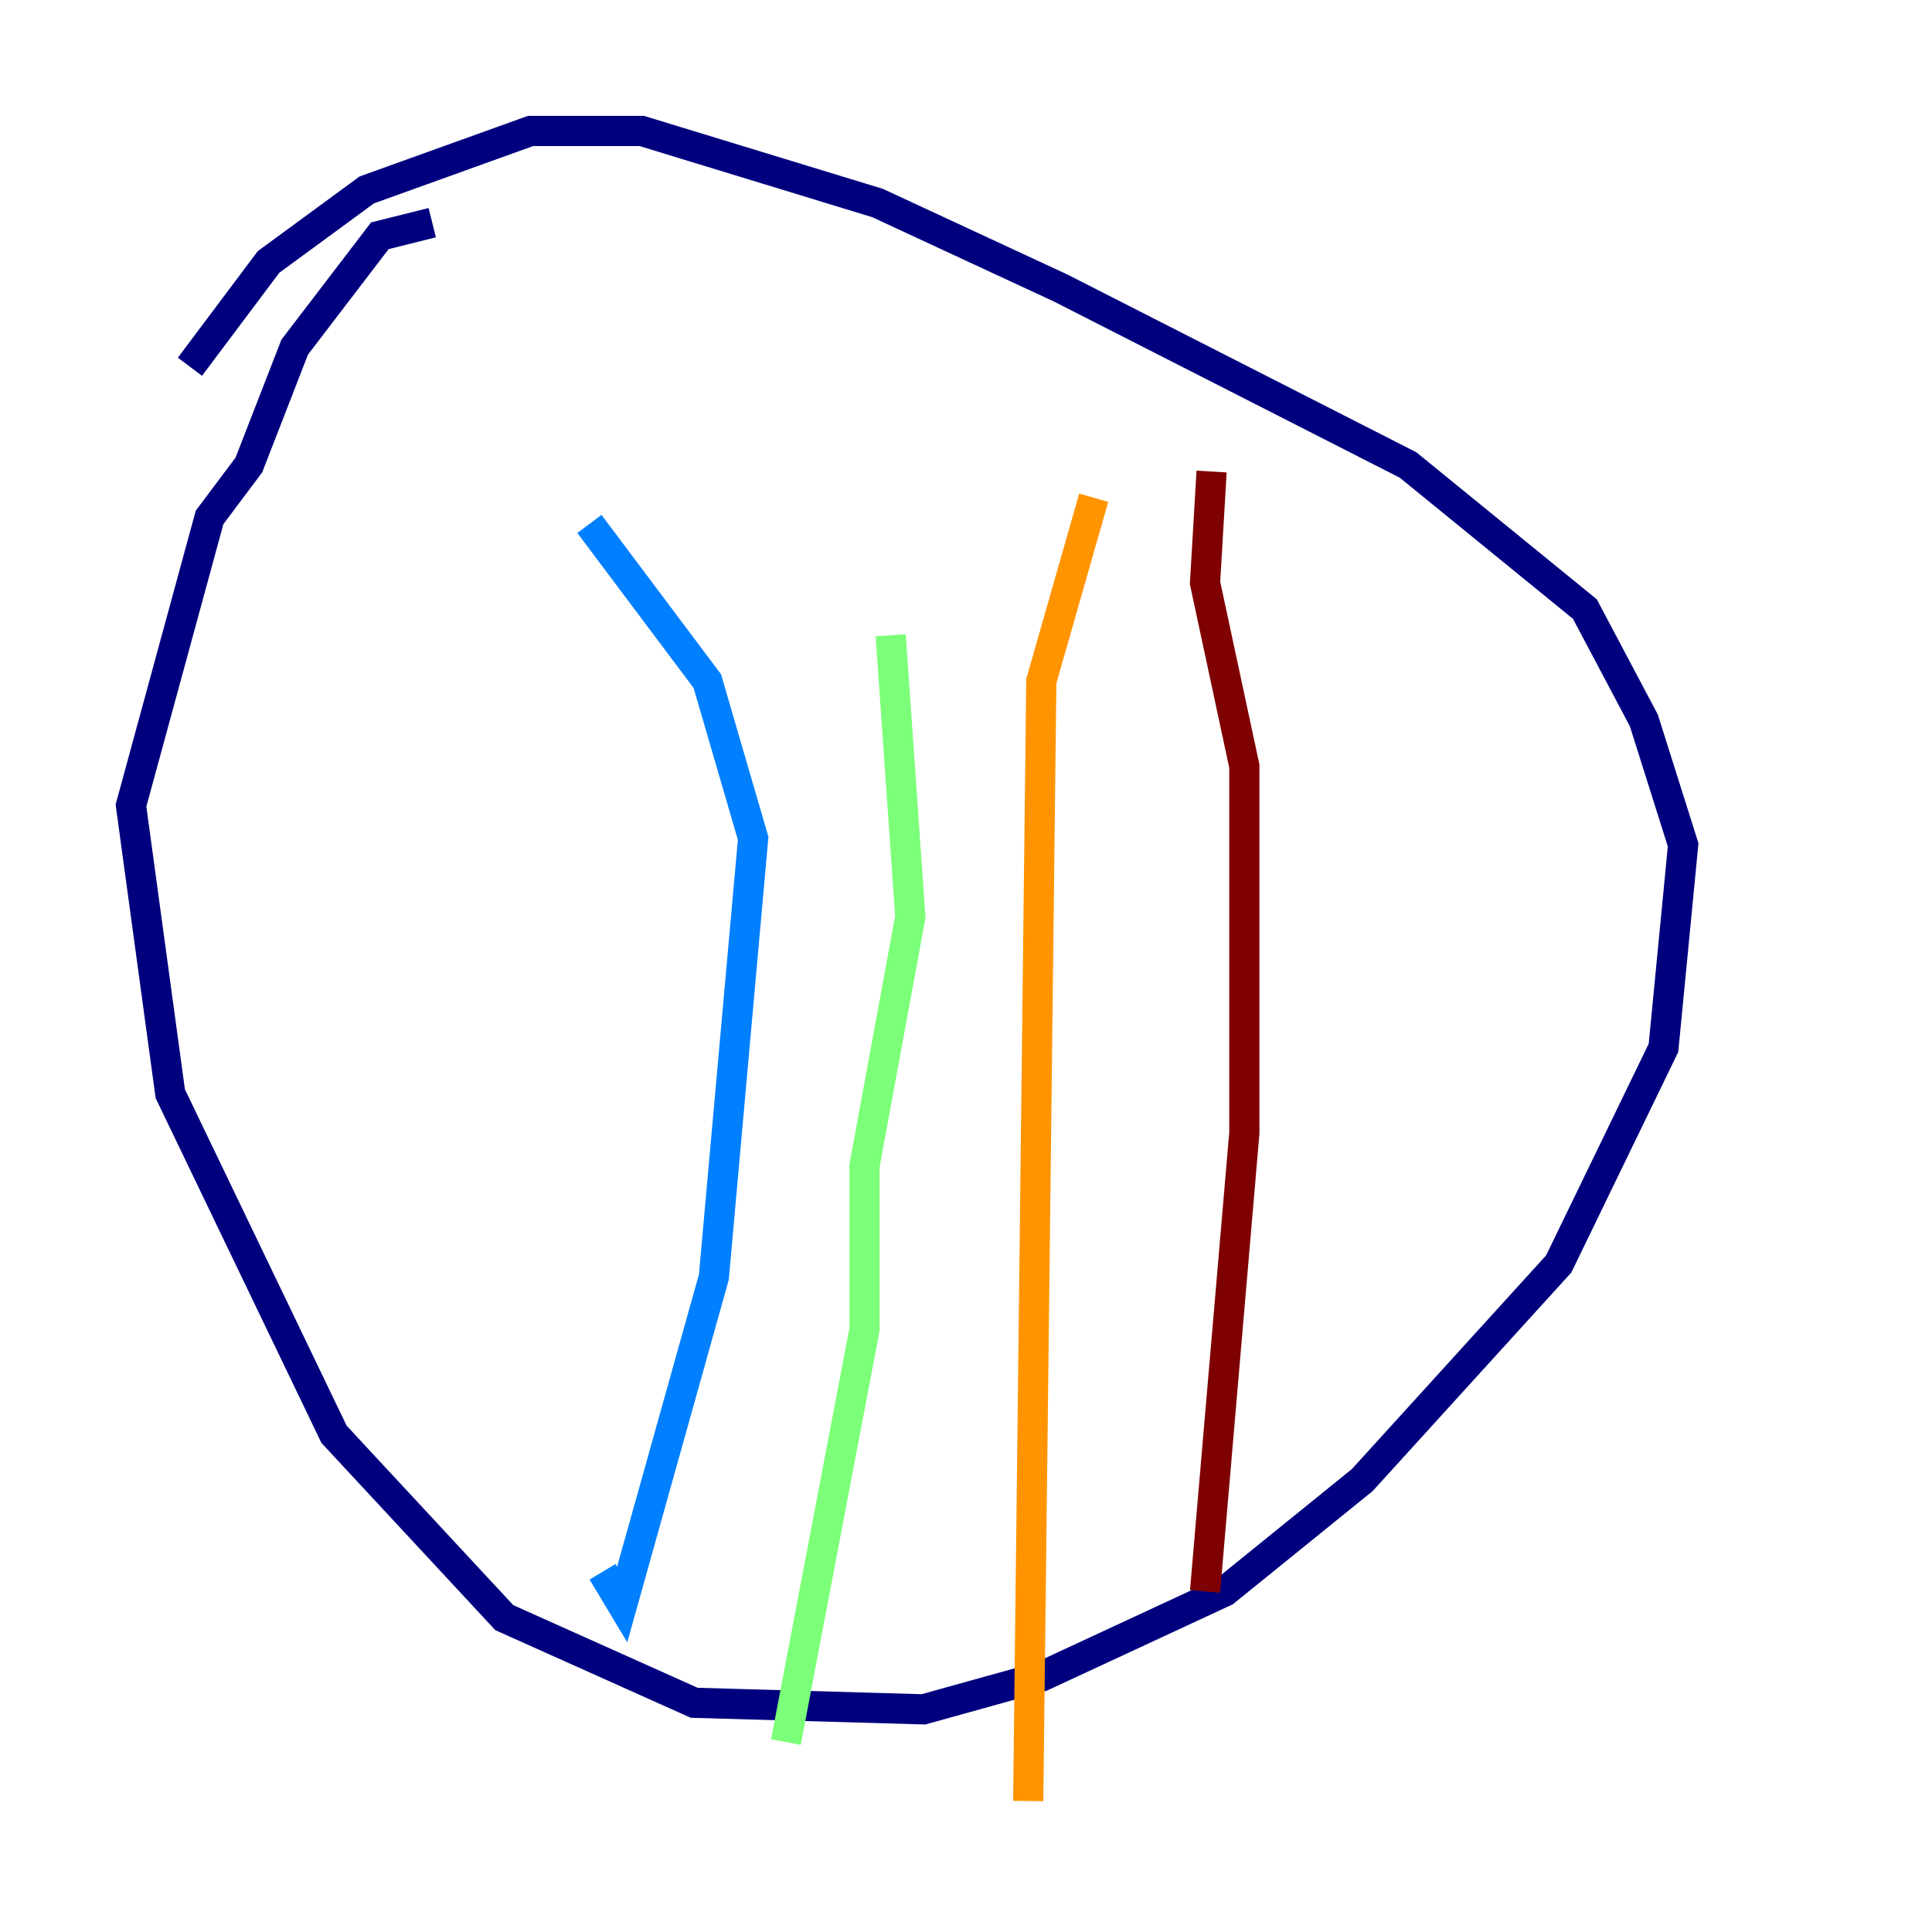 <?xml version="1.0" encoding="utf-8" ?>
<svg baseProfile="tiny" height="128" version="1.2" viewBox="0,0,128,128" width="128" xmlns="http://www.w3.org/2000/svg" xmlns:ev="http://www.w3.org/2001/xml-events" xmlns:xlink="http://www.w3.org/1999/xlink"><defs /><polyline fill="none" points="28.637,14.752 25.166,15.62 19.525,22.997 16.488,30.807 13.885,34.278 8.678,53.37 11.281,72.461 22.129,95.024 33.41,107.173 45.993,112.814 61.18,113.248 68.99,111.078 81.139,105.437 90.251,98.061 103.268,83.742 110.21,69.424 111.512,55.973 108.909,47.729 105.003,40.352 93.288,30.807 70.291,19.091 58.142,13.451 42.522,8.678 35.146,8.678 24.298,12.583 17.79,17.356 12.583,24.298" stroke="#00007f" stroke-width="2" /><polyline fill="none" points="39.051,34.712 46.861,45.125 49.898,55.539 47.295,84.61 41.22,106.305 39.919,104.136" stroke="#0080ff" stroke-width="2" /><polyline fill="none" points="59.01,42.088 60.312,60.746 57.275,77.234 57.275,88.081 52.068,115.417" stroke="#7cff79" stroke-width="2" /><polyline fill="none" points="72.461,32.976 68.99,45.125 68.122,119.322" stroke="#ff9400" stroke-width="2" /><polyline fill="none" points="80.271,31.241 79.837,38.617 82.441,50.766 82.441,75.064 79.837,105.437" stroke="#7f0000" stroke-width="2" /></svg>